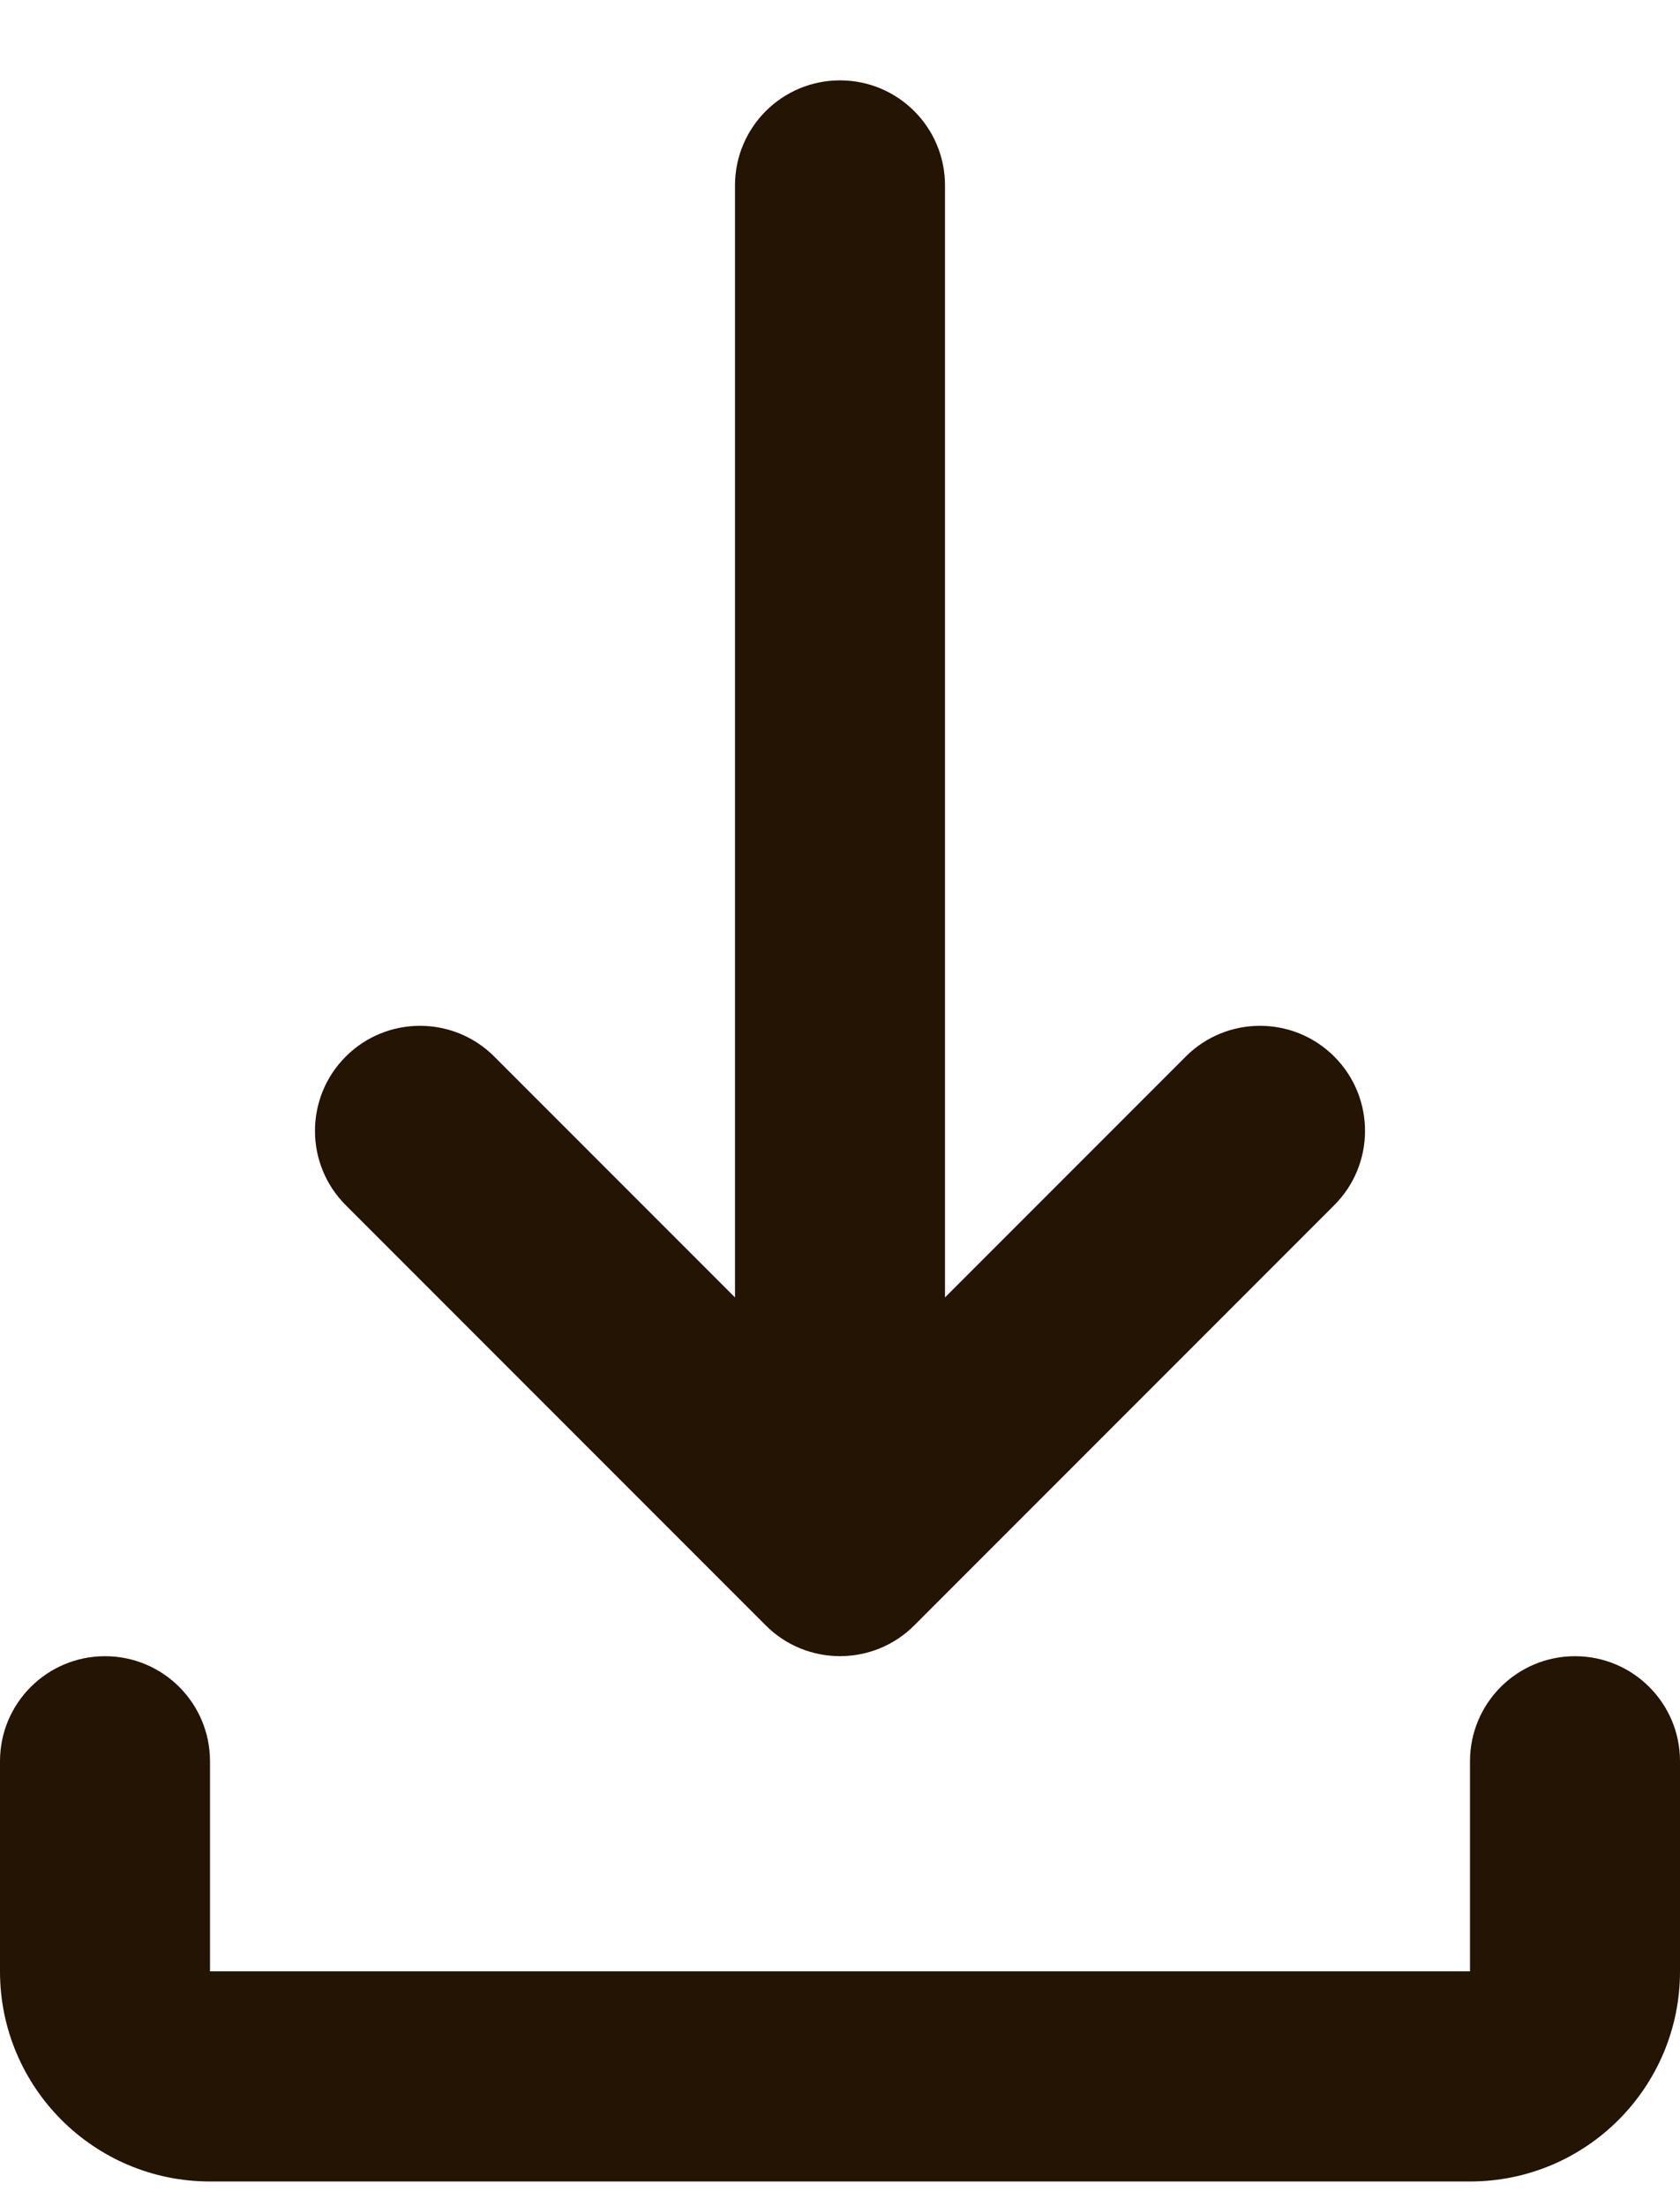<svg width="16" height="21" viewBox="0 0 16 21" fill="none" xmlns="http://www.w3.org/2000/svg">
<path d="M8 0.765C8.552 0.765 9 1.212 9 1.765V12.35L11.293 10.057C11.683 9.667 12.317 9.667 12.707 10.057C13.098 10.448 13.098 11.081 12.707 11.472L8.707 15.472C8.317 15.862 7.683 15.862 7.293 15.472L3.293 11.472C2.902 11.081 2.902 10.448 3.293 10.057C3.683 9.667 4.317 9.667 4.707 10.057L7 12.35V1.765C7 1.212 7.448 0.765 8 0.765ZM1 15.765C1.552 15.765 2 16.212 2 16.765V18.765H14V16.765C14 16.212 14.448 15.765 15 15.765C15.552 15.765 16 16.212 16 16.765V18.765C16 19.869 15.105 20.765 14 20.765H2C0.895 20.765 0 19.869 0 18.765V16.765C0 16.212 0.448 15.765 1 15.765Z" fill="#231403"/>
</svg>
